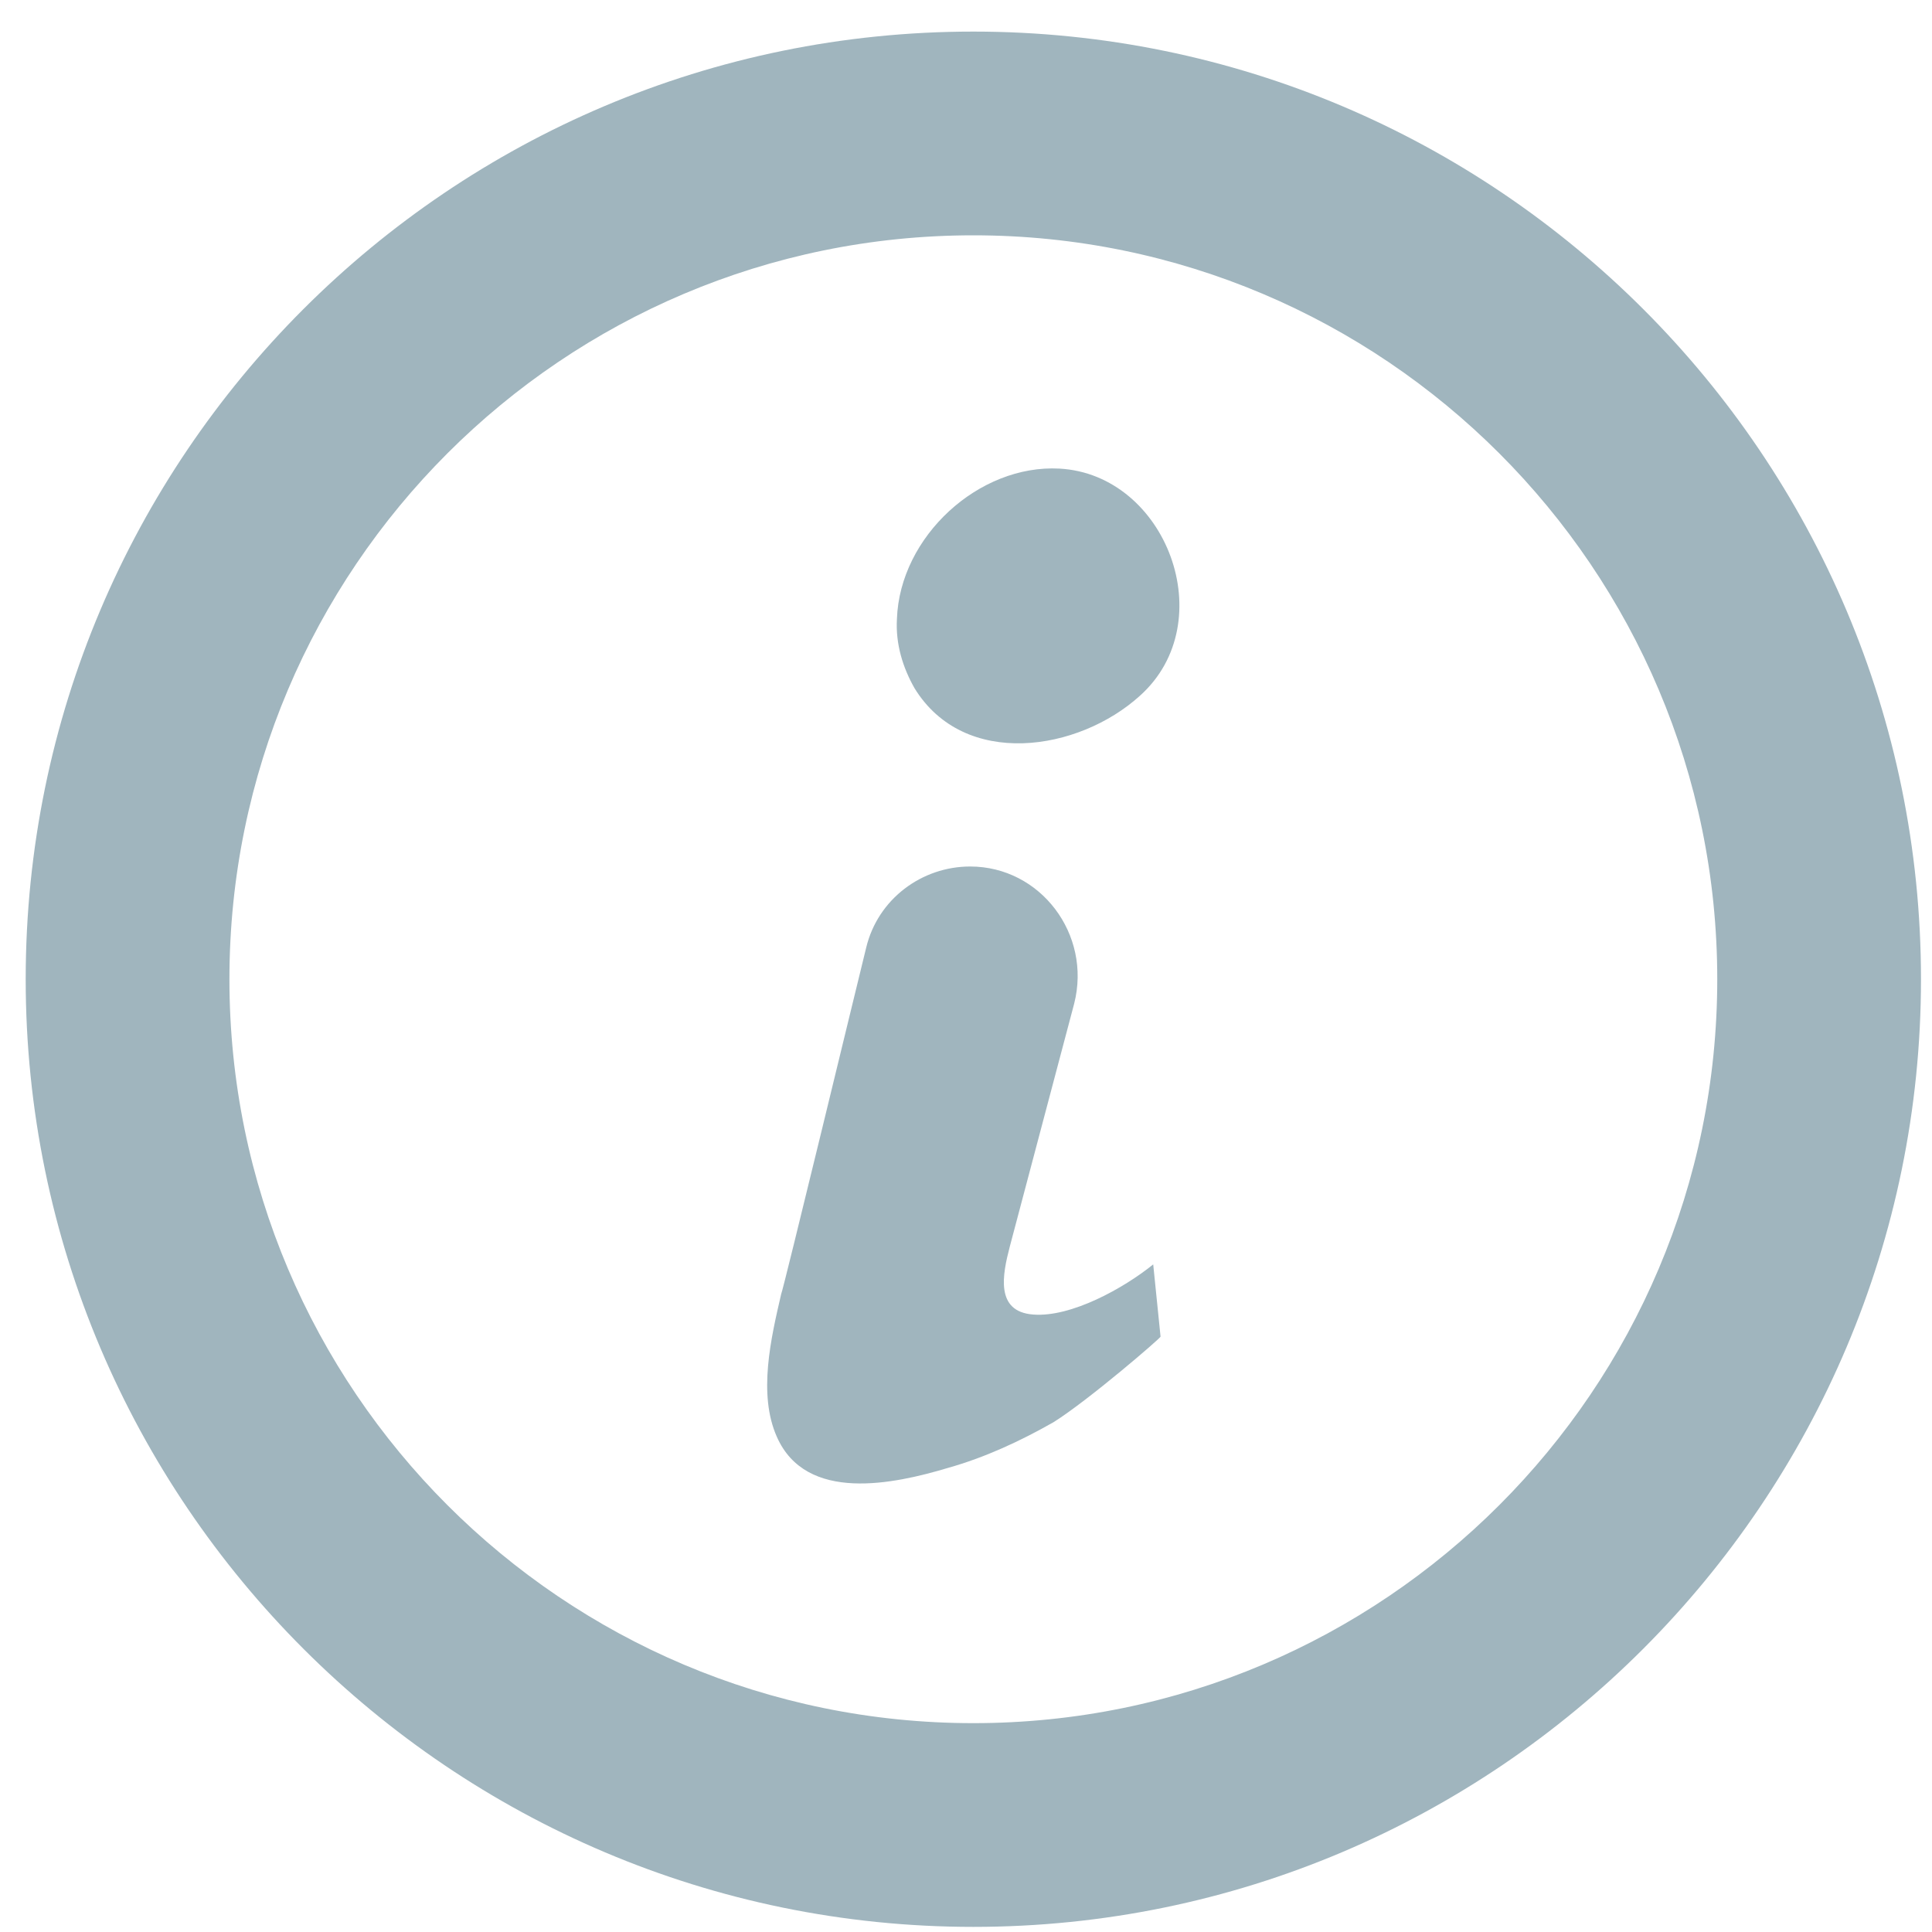 <svg width="20" height="20" viewBox="0 0 20 20" fill="none" xmlns="http://www.w3.org/2000/svg">
<path d="M10.695 13.608C10.301 13.578 10.377 13.196 10.453 12.906L11.12 10.389C11.302 9.672 10.771 8.97 10.043 8.97C9.543 8.97 9.088 9.306 8.967 9.809C8.876 10.176 8.102 13.379 8.087 13.395C7.981 13.852 7.845 14.432 8.042 14.874C8.345 15.561 9.255 15.363 9.816 15.195C10.195 15.088 10.559 14.92 10.907 14.722C11.271 14.493 12.014 13.852 12.014 13.837L11.938 13.089C11.635 13.334 11.089 13.639 10.695 13.608ZM10.968 4.851C10.134 4.805 9.315 5.553 9.285 6.407C9.27 6.667 9.346 6.911 9.467 7.124C9.982 7.963 11.165 7.78 11.802 7.201C12.651 6.438 12.075 4.912 10.968 4.851Z" fill="#A0B5BE"/>
<path d="M10.076 0.327C4.659 0.327 0.266 4.721 0.266 10.137C0.266 15.553 4.675 19.947 10.076 19.947C15.492 19.947 19.886 15.537 19.886 10.137C19.886 4.721 15.492 0.327 10.076 0.327ZM10.076 17.838C5.826 17.838 2.375 14.387 2.375 10.137C2.375 5.887 5.826 2.436 10.076 2.436C14.326 2.436 17.777 5.887 17.777 10.137C17.777 14.387 14.326 17.838 10.076 17.838Z" fill="#A0B5BE"/>
</svg>
